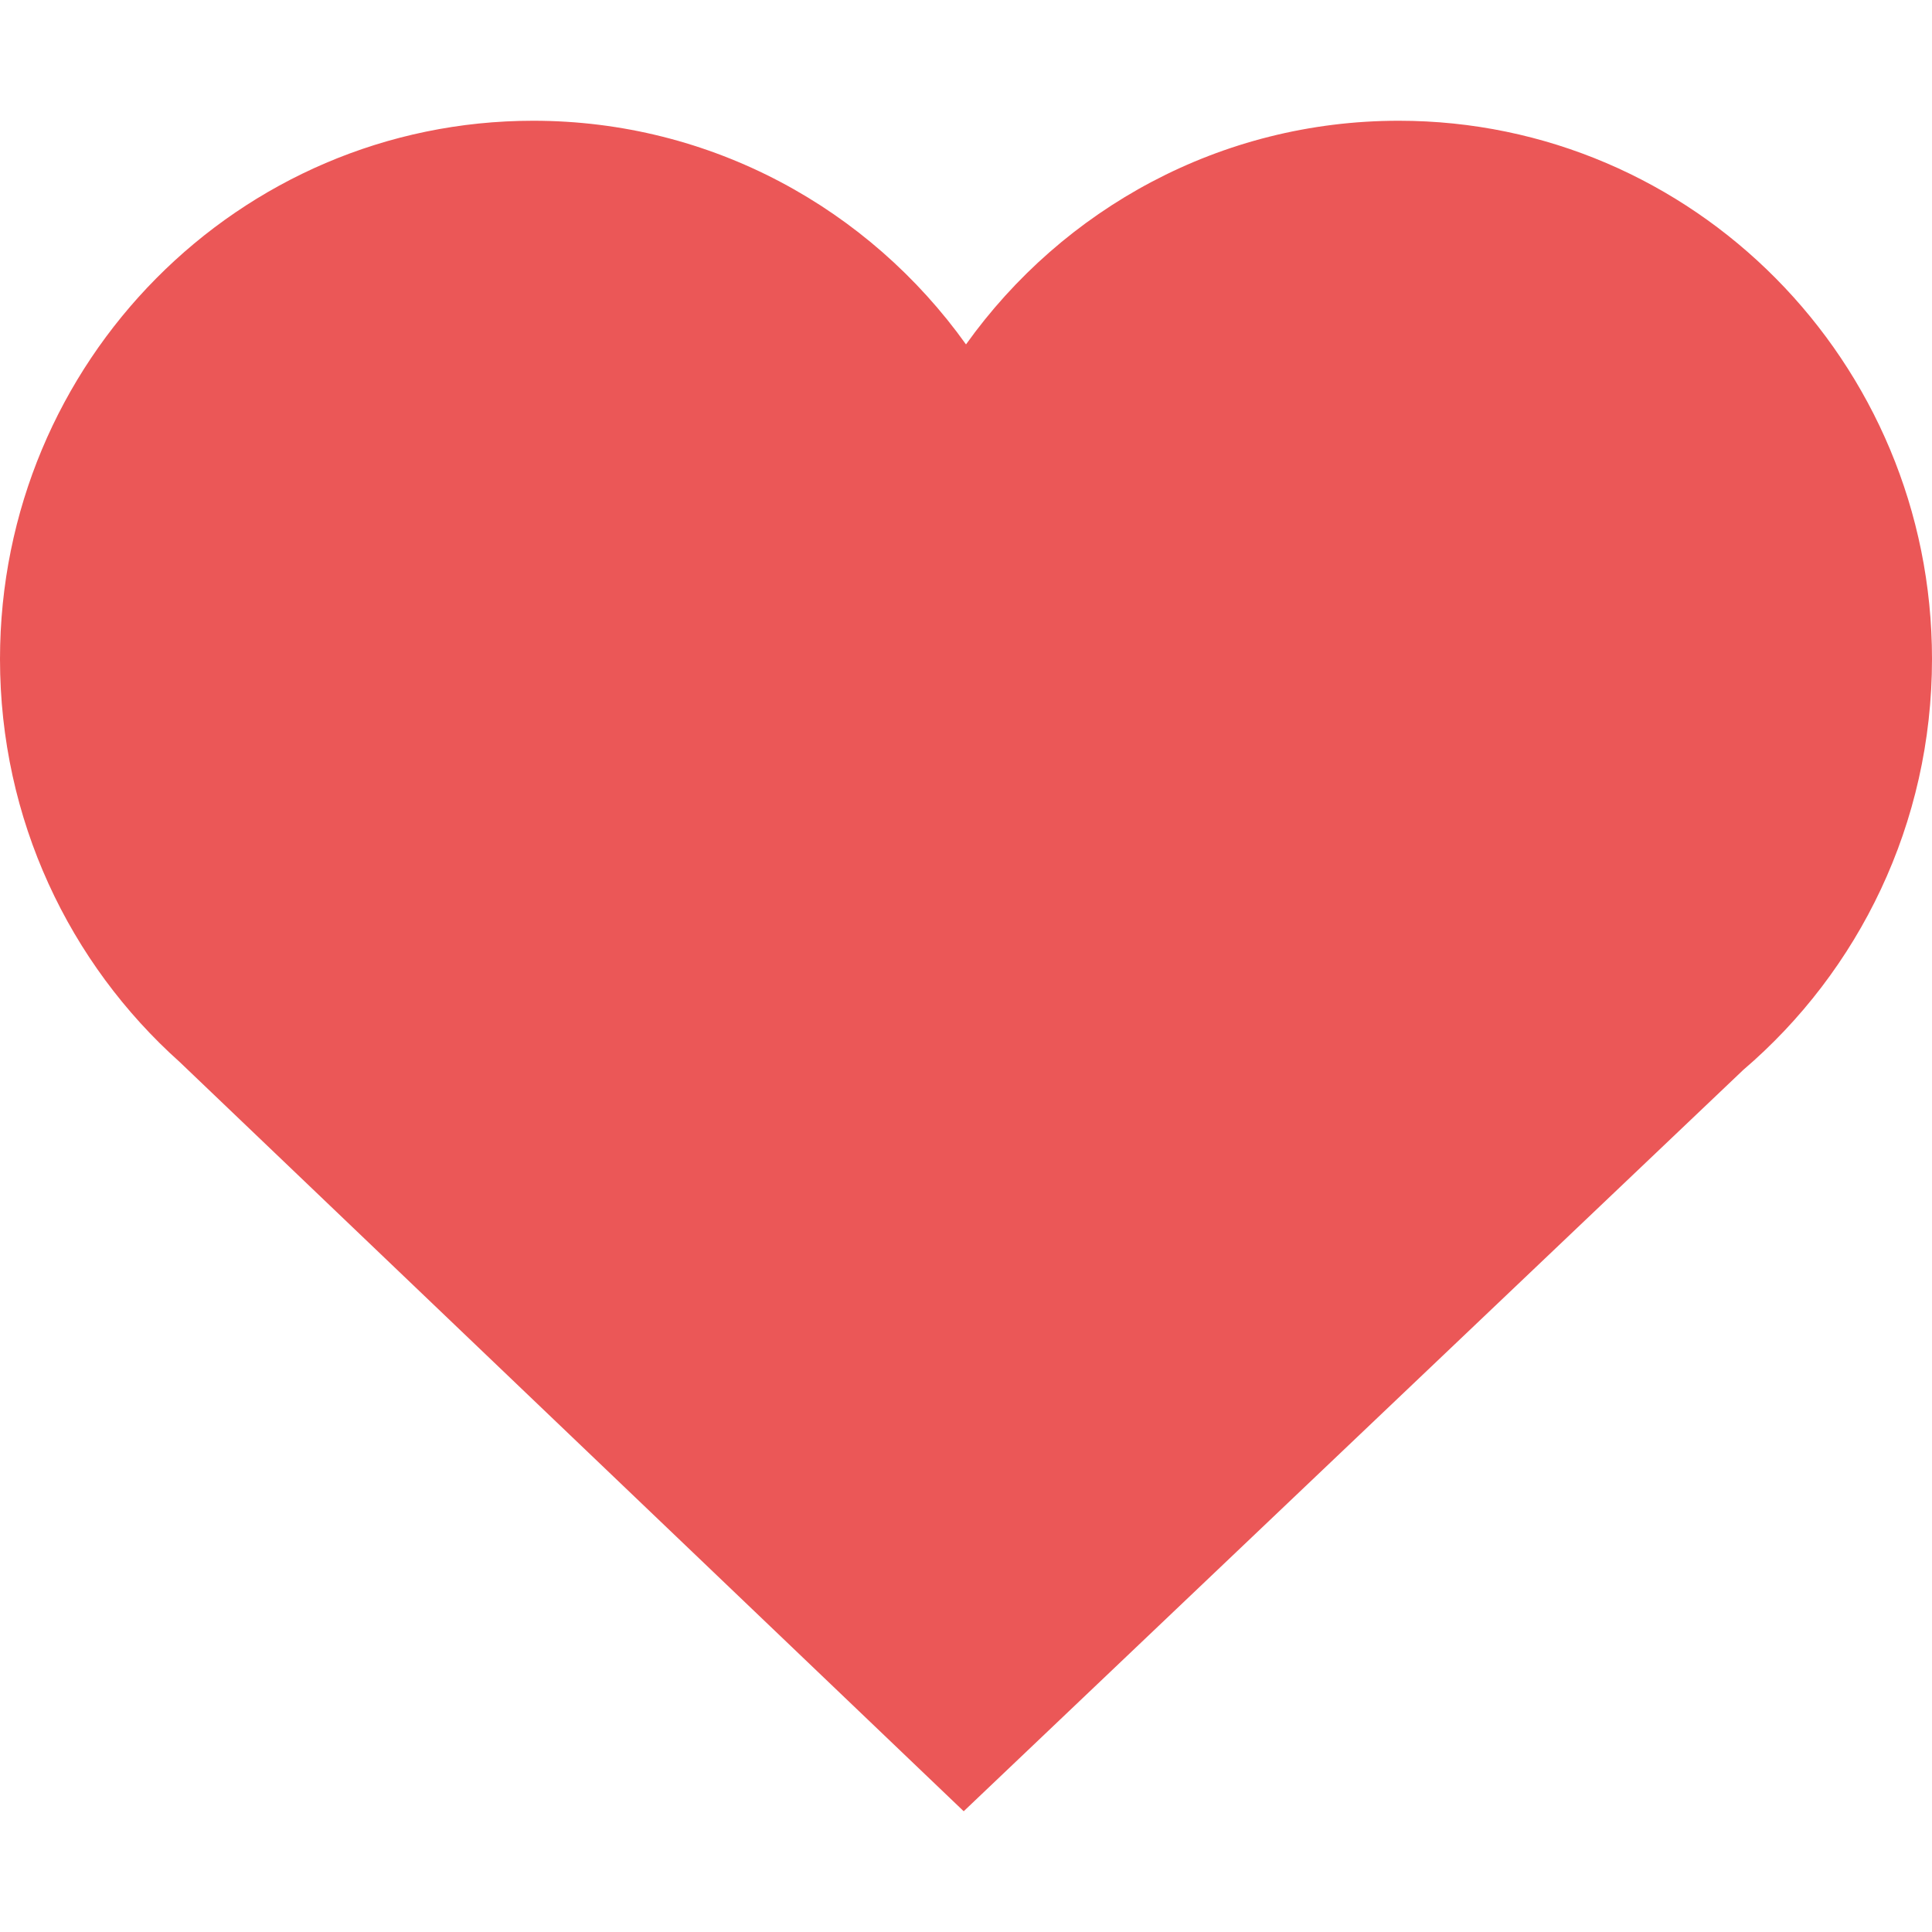 <svg width="64" height="64" viewBox="0 0 64 64" fill="none" xmlns="http://www.w3.org/2000/svg">
<rect width="64" height="64" fill="white"/>
<path fill-rule="evenodd" clip-rule="evenodd" d="M5.952 35.18C2.3 31.913 0 27.145 0 21.831C0 11.983 7.908 4 17.664 4C23.564 4 28.792 6.919 32 11.409C35.208 6.919 40.432 4 46.336 4C56.092 4 64 11.983 64 21.831C64 27.286 61.572 32.172 57.748 35.442L31.924 60L5.952 35.18Z" fill="#EB5757"/>
</svg>
